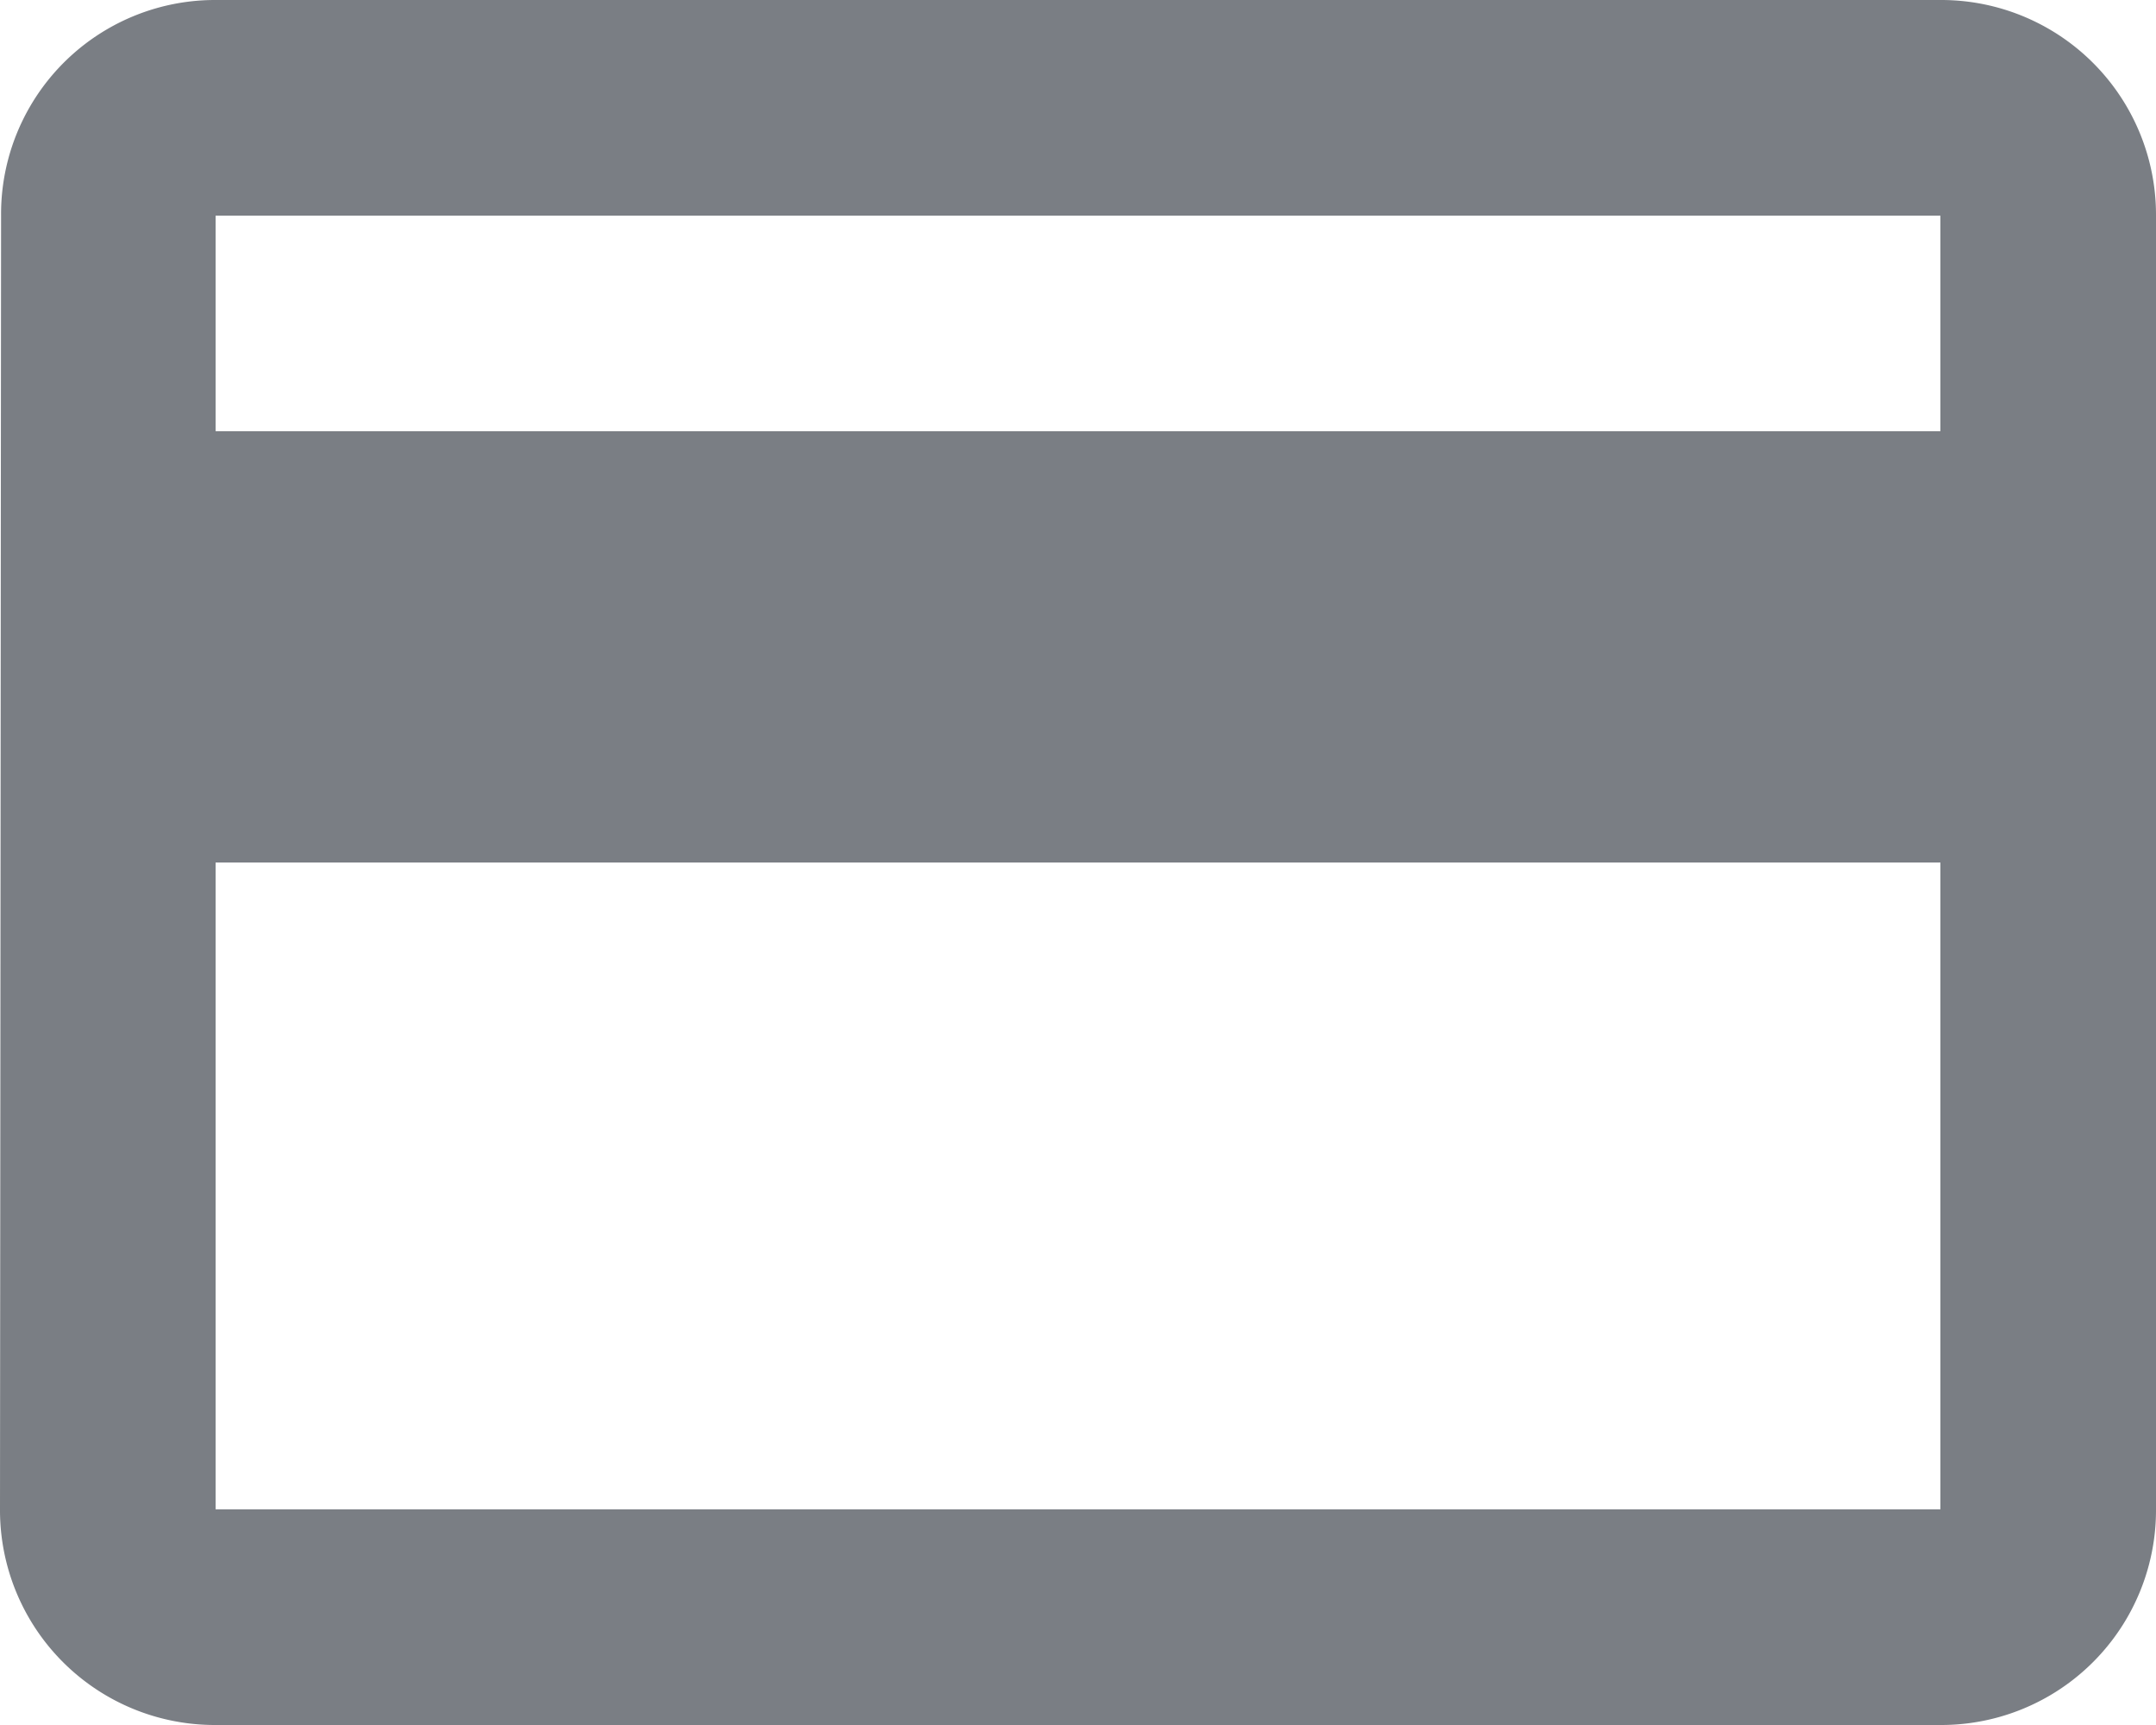 <svg xmlns="http://www.w3.org/2000/svg" width="20" height="16" viewBox="0 0 20 16">
  <path id="deposit" d="M20,4H4A1.985,1.985,0,0,0,2.01,6L2,18a1.993,1.993,0,0,0,2,2H20a1.993,1.993,0,0,0,2-2V6A1.993,1.993,0,0,0,20,4Zm0,14H4V12H20ZM20,8H4V6H20Z" transform="translate(-2 -4)" fill="#7a7e84"/>
</svg>
